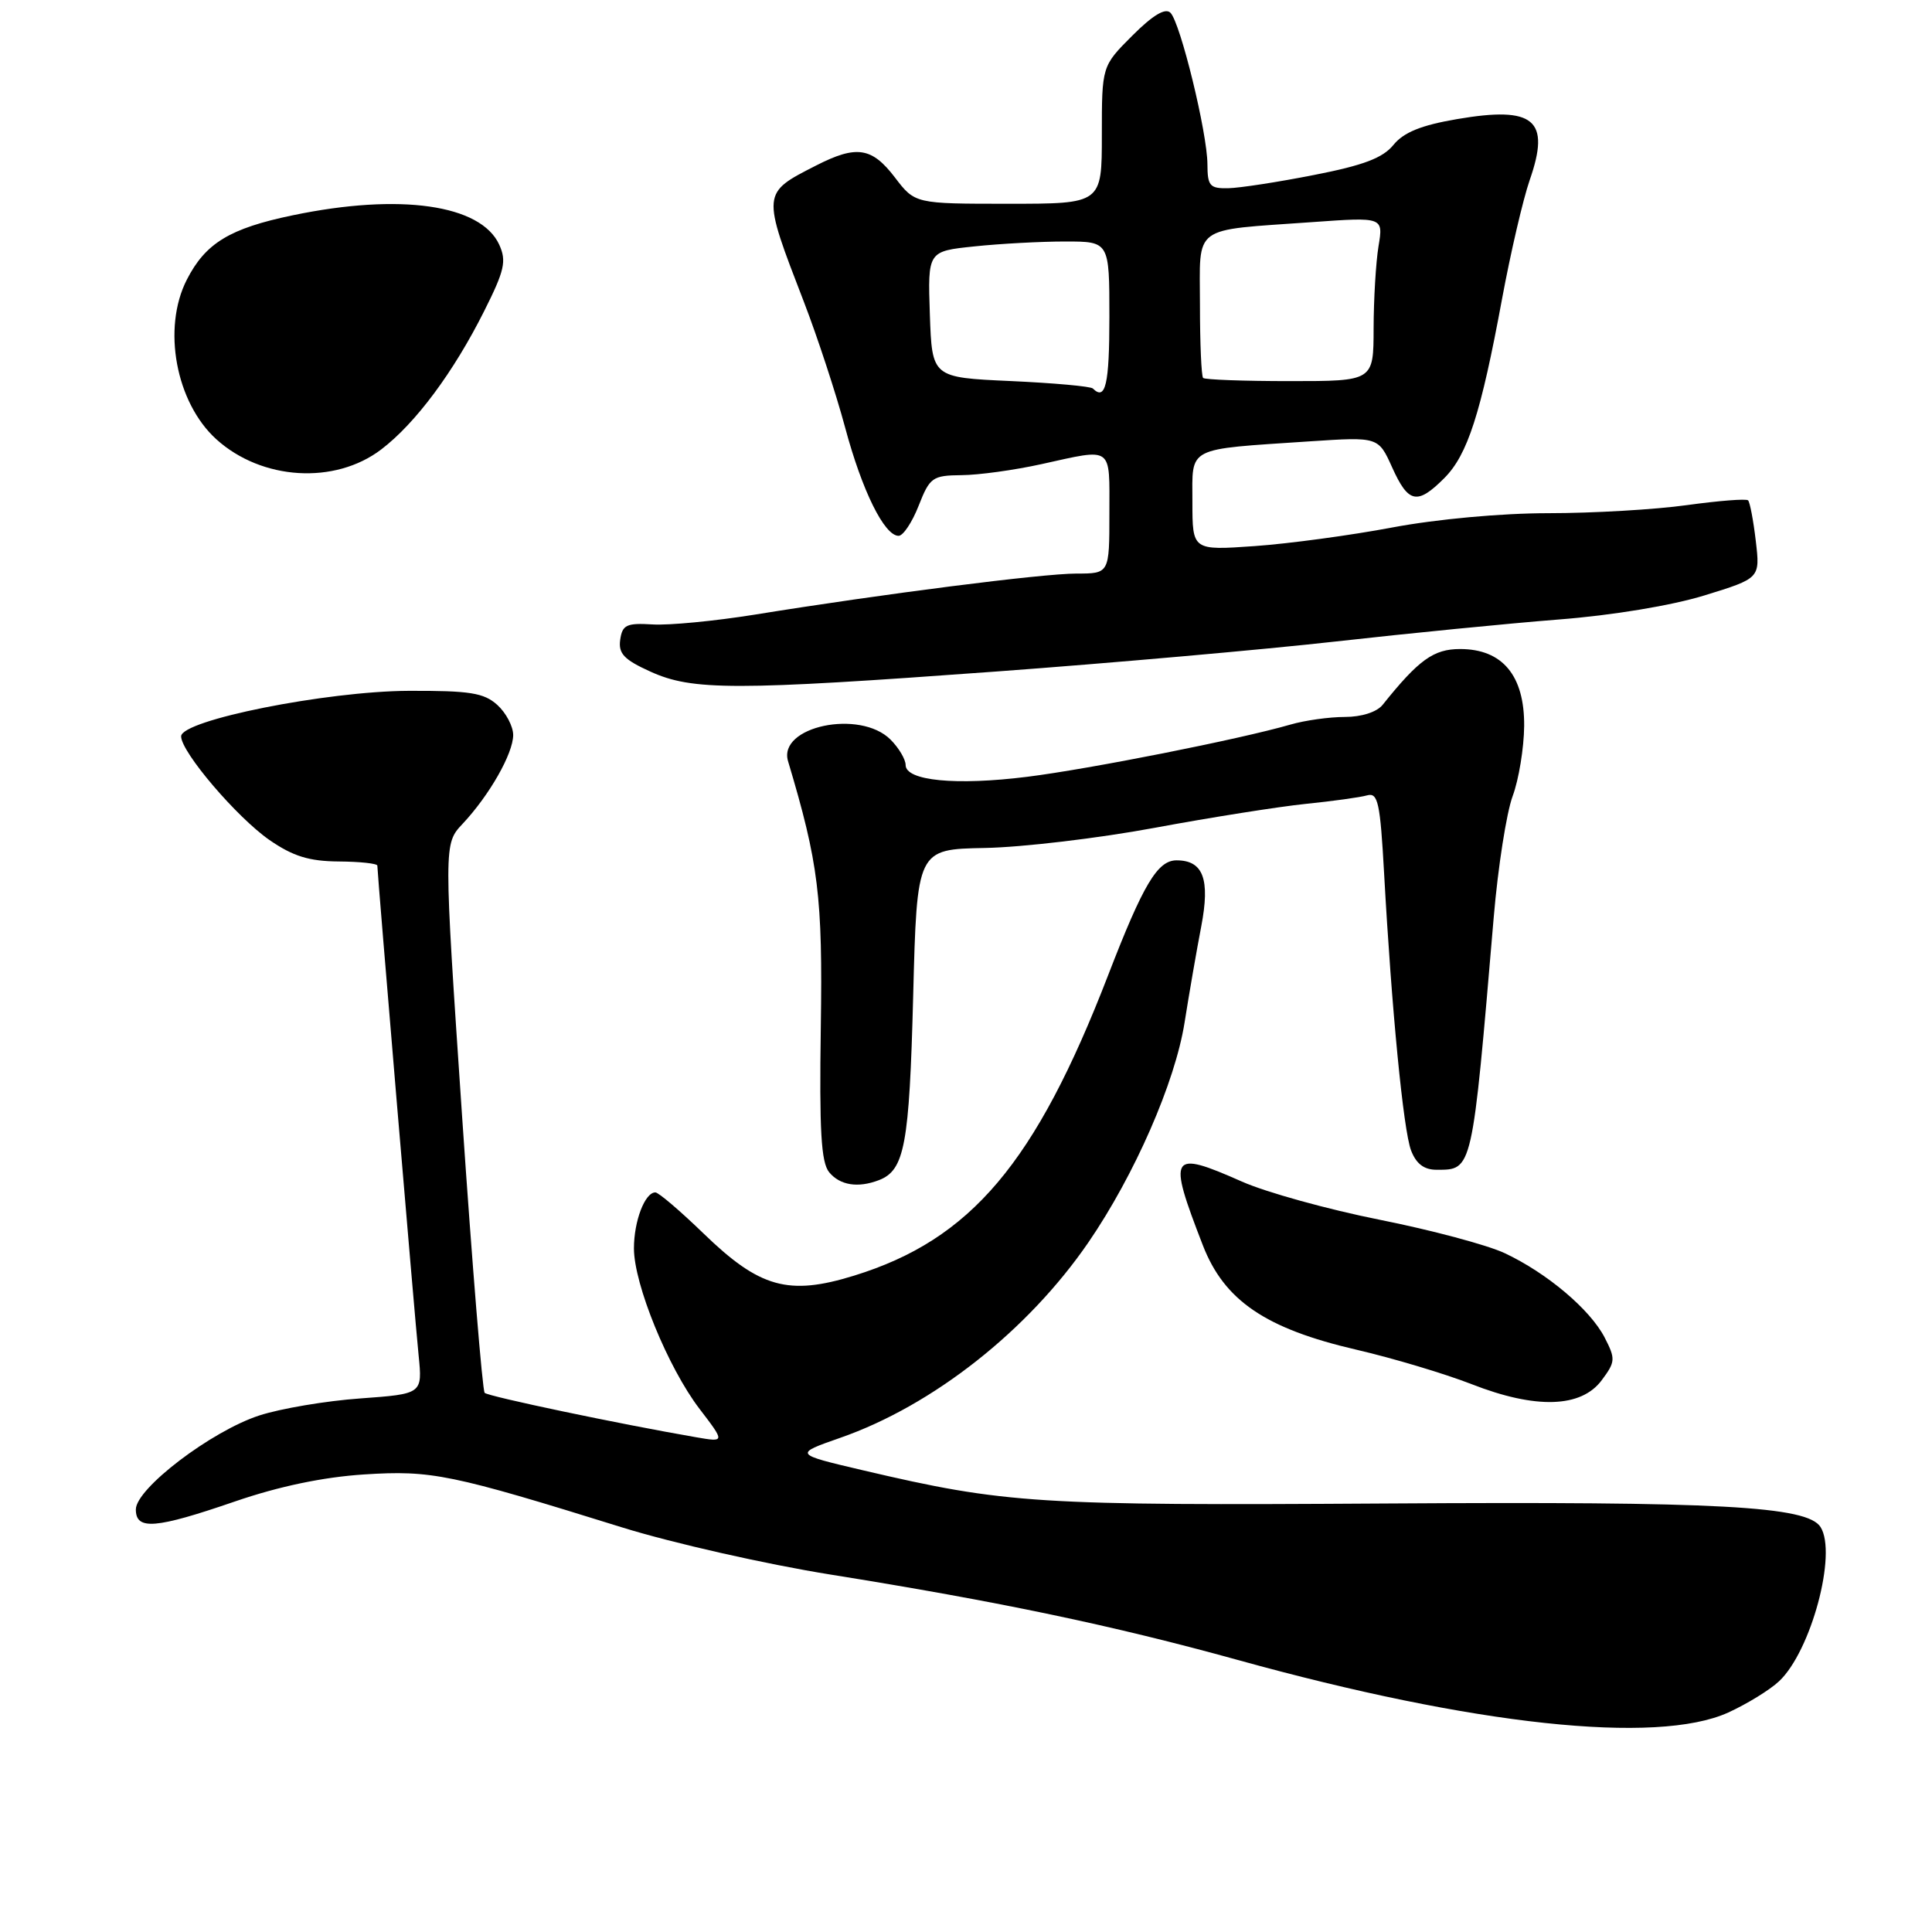 <?xml version="1.0" encoding="UTF-8" standalone="no"?>
<!DOCTYPE svg PUBLIC "-//W3C//DTD SVG 1.1//EN" "http://www.w3.org/Graphics/SVG/1.1/DTD/svg11.dtd" >
<svg xmlns="http://www.w3.org/2000/svg" xmlns:xlink="http://www.w3.org/1999/xlink" version="1.1" viewBox="0 0 256 256">
 <g >
 <path fill="currentColor"
d=" M 229.00 226.92 C 231.47 225.79 234.51 223.93 235.74 222.77 C 239.97 218.80 243.46 205.84 241.23 202.34 C 239.47 199.57 227.81 198.94 183.82 199.22 C 137.33 199.51 133.29 199.26 114.34 194.82 C 105.18 192.67 105.18 192.67 111.36 190.51 C 123.60 186.24 136.20 176.31 144.22 164.62 C 150.33 155.71 155.71 143.41 156.96 135.50 C 157.57 131.65 158.56 125.92 159.17 122.76 C 160.37 116.49 159.44 114.00 155.90 114.00 C 153.38 114.00 151.49 117.16 146.83 129.23 C 137.21 154.13 128.65 164.25 113.17 169.03 C 104.47 171.72 100.66 170.65 93.22 163.44 C 90.13 160.45 87.26 158.00 86.84 158.00 C 85.45 158.00 84.00 161.80 84.00 165.42 C 84.00 170.17 88.51 181.21 92.69 186.68 C 96.07 191.10 96.07 191.10 92.28 190.45 C 82.19 188.71 64.70 185.04 64.22 184.56 C 63.93 184.26 62.58 167.77 61.23 147.92 C 58.79 111.83 58.79 111.83 61.29 109.17 C 64.84 105.39 67.99 99.86 68.00 97.40 C 68.00 96.25 67.05 94.45 65.89 93.40 C 64.11 91.80 62.25 91.51 54.14 91.54 C 43.22 91.59 24.00 95.43 24.00 97.57 C 24.00 99.65 31.39 108.31 35.71 111.31 C 38.83 113.46 40.95 114.12 44.89 114.15 C 47.70 114.17 50.00 114.42 50.00 114.70 C 50.00 115.71 54.96 174.64 55.47 179.60 C 55.98 184.70 55.98 184.70 47.74 185.30 C 43.21 185.62 37.18 186.64 34.35 187.56 C 28.00 189.63 18.00 197.24 18.00 200.01 C 18.00 202.79 20.58 202.58 31.14 198.95 C 36.99 196.94 42.84 195.72 48.26 195.37 C 57.18 194.80 59.72 195.32 82.50 202.41 C 89.10 204.46 101.47 207.26 110.00 208.63 C 132.35 212.21 147.51 215.39 164.00 219.95 C 195.30 228.62 219.51 231.22 229.00 226.92 Z  M 212.24 182.88 C 214.06 180.44 214.08 180.06 212.62 177.22 C 210.69 173.50 204.98 168.68 199.38 166.05 C 197.09 164.97 189.62 162.98 182.80 161.62 C 175.98 160.26 167.77 157.99 164.57 156.57 C 155.03 152.35 154.69 152.90 159.38 165.00 C 162.22 172.33 167.68 176.05 179.72 178.84 C 184.55 179.96 191.43 182.02 195.00 183.41 C 203.51 186.74 209.52 186.55 212.24 182.88 Z  M 116.45 156.38 C 119.87 155.07 120.49 151.72 121.00 132.01 C 121.50 112.53 121.50 112.53 130.50 112.36 C 135.45 112.27 145.57 111.07 153.00 109.69 C 160.43 108.31 169.43 106.89 173.00 106.52 C 176.57 106.16 180.24 105.65 181.15 105.39 C 182.59 104.99 182.88 106.33 183.40 115.71 C 184.40 133.82 185.95 149.73 186.97 152.43 C 187.65 154.21 188.69 155.00 190.35 155.00 C 195.14 155.00 195.05 155.39 197.93 121.50 C 198.49 114.90 199.62 107.70 200.43 105.50 C 201.25 103.30 201.93 99.12 201.96 96.20 C 202.01 89.52 199.09 86.00 193.47 86.00 C 189.96 86.00 187.99 87.42 183.21 93.39 C 182.44 94.35 180.42 95.00 178.20 95.00 C 176.16 95.00 172.91 95.45 170.99 96.01 C 164.25 97.96 144.42 101.89 136.11 102.93 C 126.68 104.11 120.00 103.46 120.00 101.37 C 120.00 100.62 119.10 99.10 118.00 98.00 C 113.95 93.95 103.05 96.25 104.42 100.86 C 108.47 114.40 109.02 118.81 108.76 136.11 C 108.56 149.81 108.80 154.03 109.87 155.33 C 111.30 157.06 113.68 157.44 116.45 156.38 Z  M 132.00 88.98 C 147.12 87.87 167.38 86.08 177.00 85.00 C 186.62 83.92 199.90 82.61 206.50 82.09 C 213.63 81.54 221.49 80.24 225.87 78.89 C 233.23 76.62 233.23 76.62 232.65 71.67 C 232.33 68.95 231.87 66.53 231.63 66.30 C 231.39 66.06 227.75 66.35 223.53 66.93 C 219.31 67.52 211.05 68.00 205.18 68.00 C 198.93 68.00 190.35 68.79 184.50 69.89 C 179.00 70.93 170.79 72.04 166.25 72.36 C 158.00 72.94 158.00 72.94 158.00 66.51 C 158.00 59.08 157.02 59.59 173.57 58.48 C 182.64 57.88 182.64 57.88 184.47 61.94 C 186.62 66.70 187.79 66.94 191.37 63.36 C 194.46 60.27 196.22 54.81 199.03 39.60 C 200.16 33.50 201.81 26.42 202.69 23.87 C 205.49 15.86 203.30 14.03 193.08 15.78 C 188.31 16.59 185.99 17.54 184.64 19.20 C 183.24 20.93 180.66 21.91 174.14 23.18 C 169.39 24.12 164.26 24.91 162.75 24.94 C 160.30 24.99 160.00 24.64 159.99 21.75 C 159.97 17.59 156.41 3.01 155.09 1.69 C 154.41 1.01 152.75 2.01 150.04 4.72 C 146.00 8.76 146.00 8.76 146.00 17.88 C 146.00 27.00 146.00 27.00 133.62 27.00 C 121.24 27.00 121.24 27.00 118.57 23.50 C 115.52 19.51 113.49 19.20 108.14 21.93 C 100.91 25.62 100.92 25.48 106.52 40.00 C 108.32 44.67 110.77 52.14 111.97 56.60 C 114.22 65.01 117.18 71.00 119.07 71.00 C 119.67 71.00 120.87 69.20 121.73 67.00 C 123.20 63.25 123.56 63.00 127.40 62.96 C 129.66 62.95 134.43 62.29 138.00 61.50 C 147.58 59.39 147.00 58.98 147.00 68.00 C 147.00 76.00 147.00 76.00 142.63 76.00 C 138.15 76.00 116.88 78.71 99.96 81.45 C 94.71 82.29 88.63 82.88 86.46 82.74 C 83.02 82.53 82.46 82.80 82.18 84.77 C 81.92 86.60 82.69 87.41 86.18 88.99 C 91.74 91.52 97.31 91.52 132.00 88.98 Z  M 50.52 59.55 C 55.06 56.09 60.10 49.31 64.15 41.23 C 66.86 35.84 67.14 34.59 66.15 32.42 C 63.72 27.10 53.00 25.57 38.82 28.52 C 30.44 30.26 27.23 32.21 24.75 37.07 C 21.47 43.50 23.30 53.35 28.67 58.21 C 34.69 63.65 44.37 64.24 50.52 59.55 Z  M 144.81 51.48 C 144.53 51.19 139.61 50.75 133.90 50.49 C 123.50 50.02 123.50 50.02 123.21 41.65 C 122.93 33.29 122.93 33.29 129.11 32.65 C 132.51 32.29 137.93 32.00 141.15 32.00 C 147.00 32.00 147.00 32.00 147.00 42.00 C 147.00 50.94 146.49 53.15 144.81 51.48 Z  M 159.42 50.08 C 159.19 49.85 159.00 45.50 159.00 40.41 C 159.00 29.65 157.73 30.59 173.90 29.43 C 183.30 28.76 183.30 28.76 182.66 32.63 C 182.31 34.76 182.02 39.65 182.01 43.50 C 182.00 50.50 182.00 50.50 170.92 50.50 C 164.82 50.50 159.65 50.31 159.42 50.08 Z "/>
</g>
</svg>